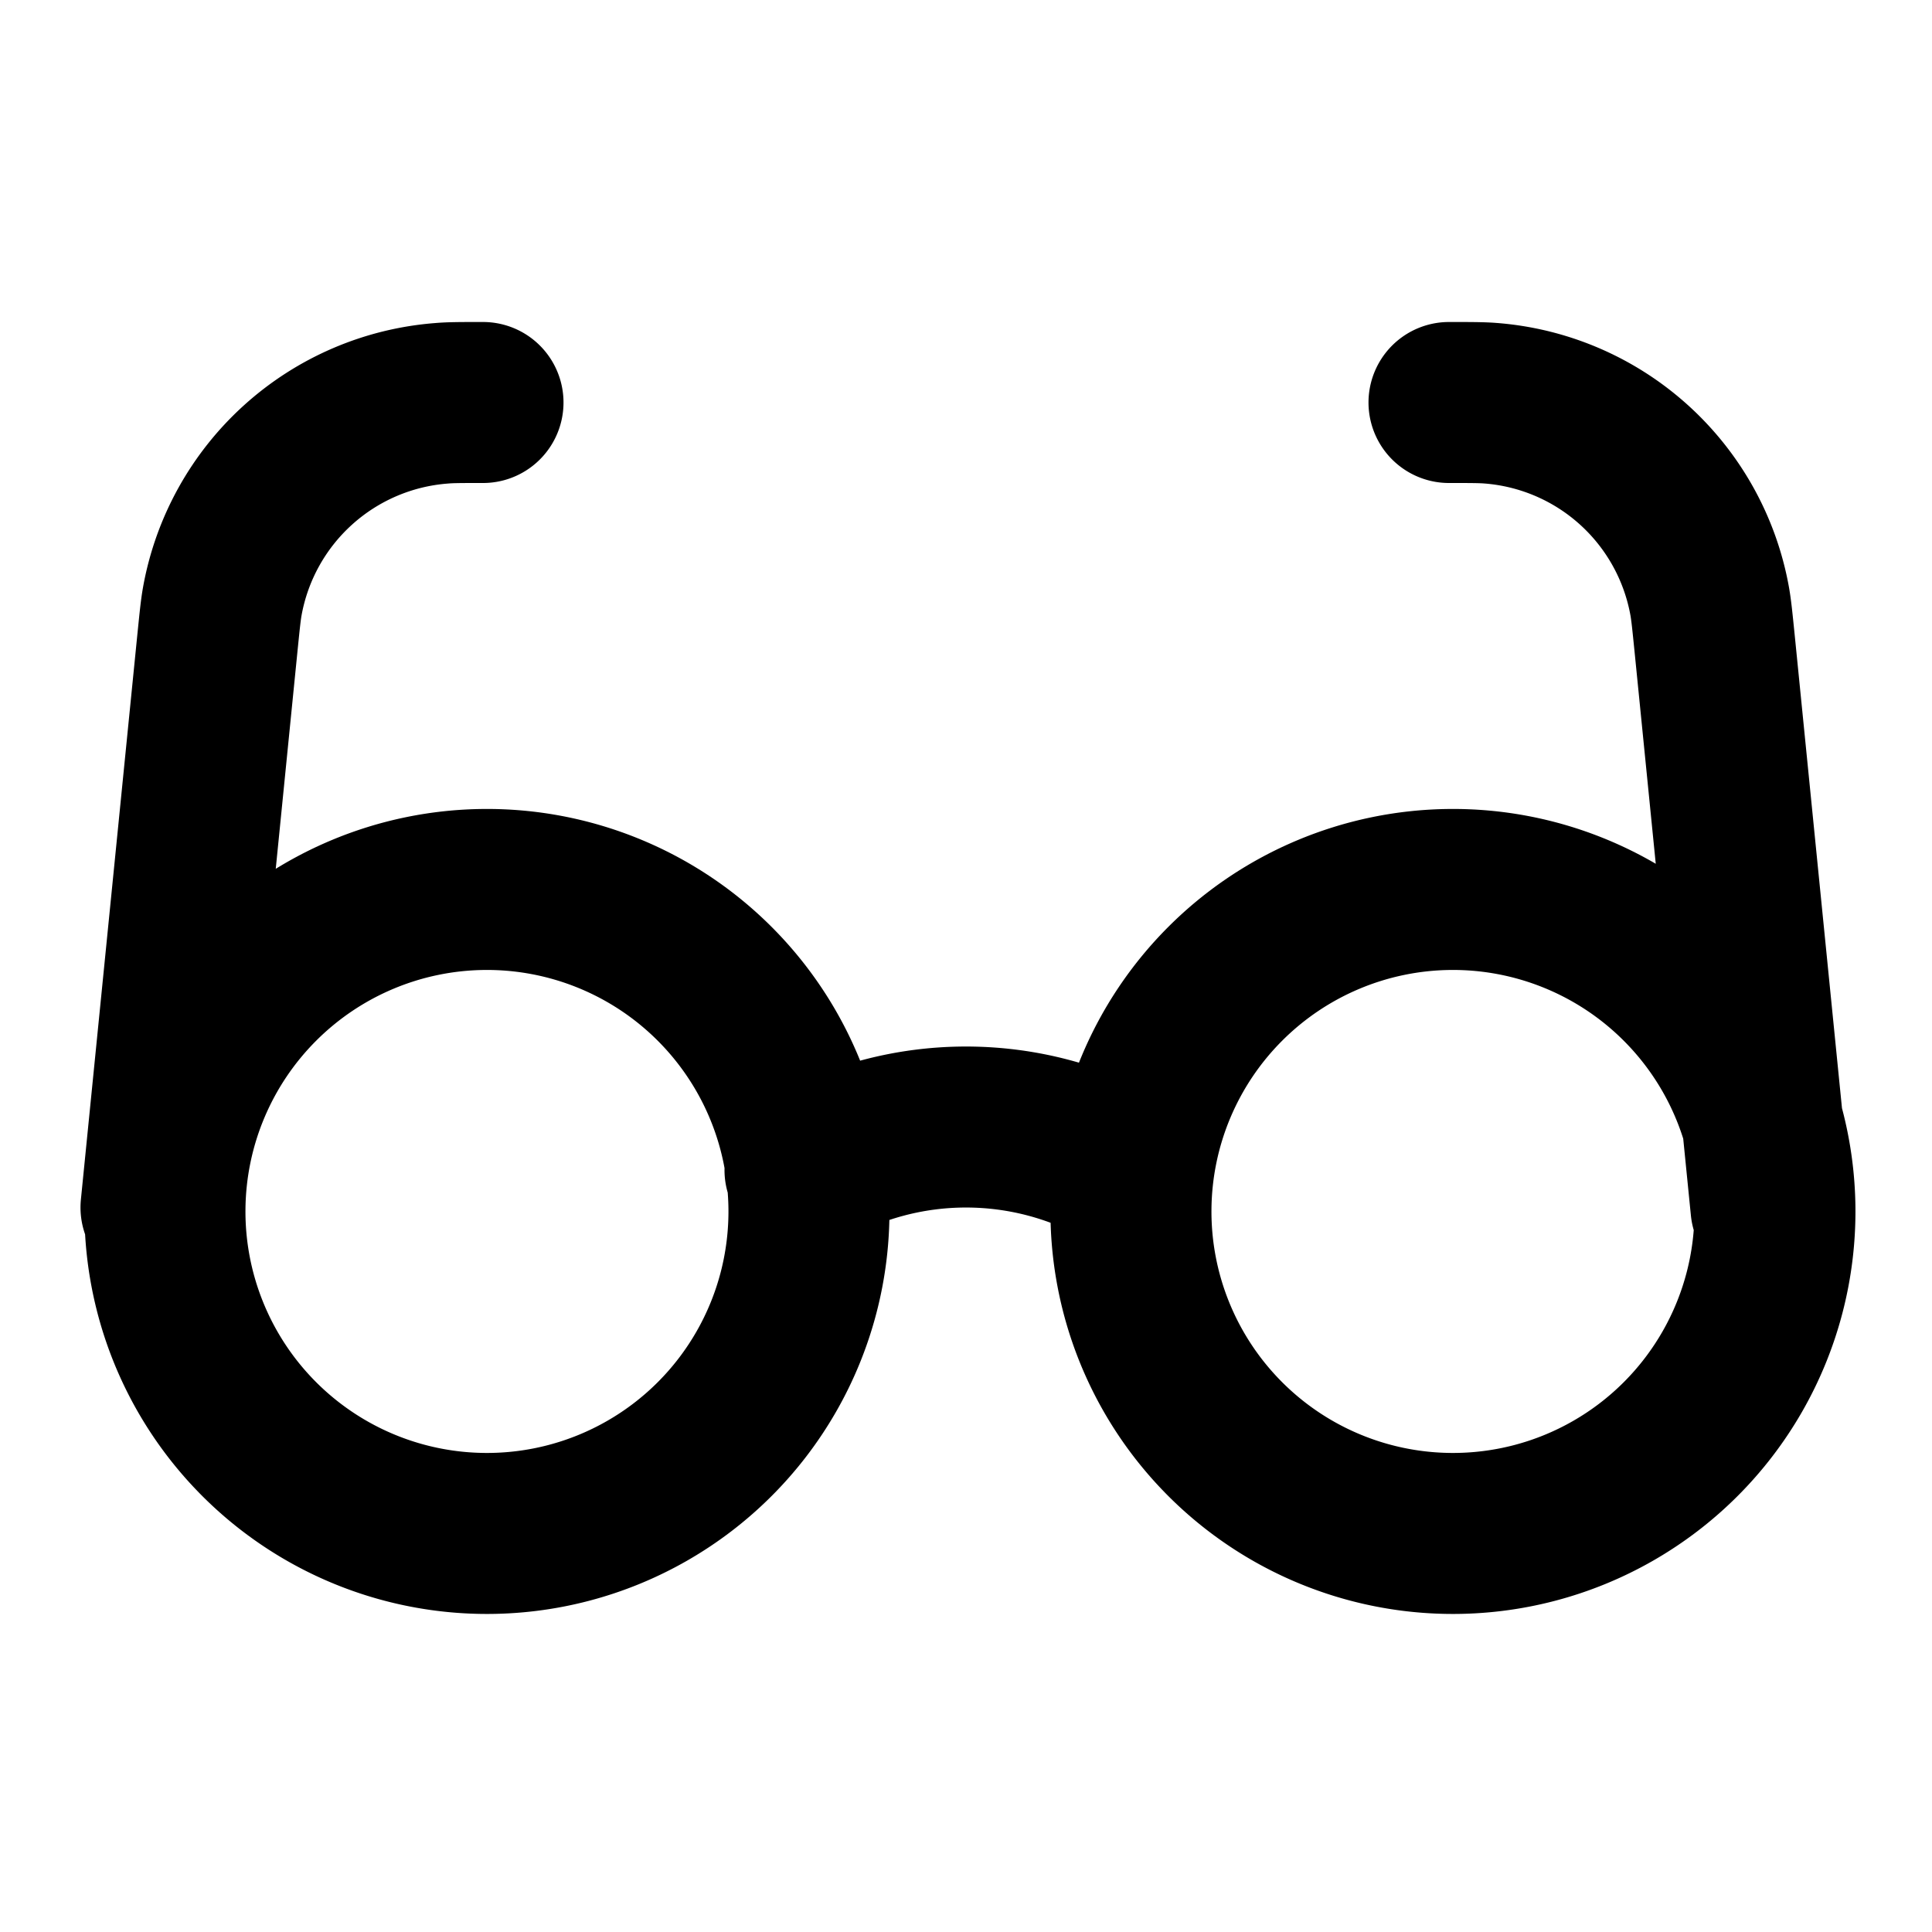 <svg width="24" height="24" viewBox="0 0 24 24" fill="none" xmlns="http://www.w3.org/2000/svg"><path d="M10 14.535a4.008 4.008 0 0 1 4 0M2 15l.701-7.015c.027-.266.04-.399.06-.513A3 3 0 0 1 5.485 5.01C5.599 5 5.733 5 6 5m16 10-.701-7.015c-.027-.266-.04-.399-.06-.513a3 3 0 0 0-2.723-2.463C18.402 5 18.268 5 18 5m-9.172 7.172a4 4 0 1 1-5.656 5.656 4 4 0 0 1 5.656-5.656Zm12 0a4 4 0 1 1-5.656 5.656 4 4 0 0 1 5.656-5.656Z" stroke="currentColor" stroke-width="2" stroke-linecap="round" stroke-linejoin="round"/></svg>